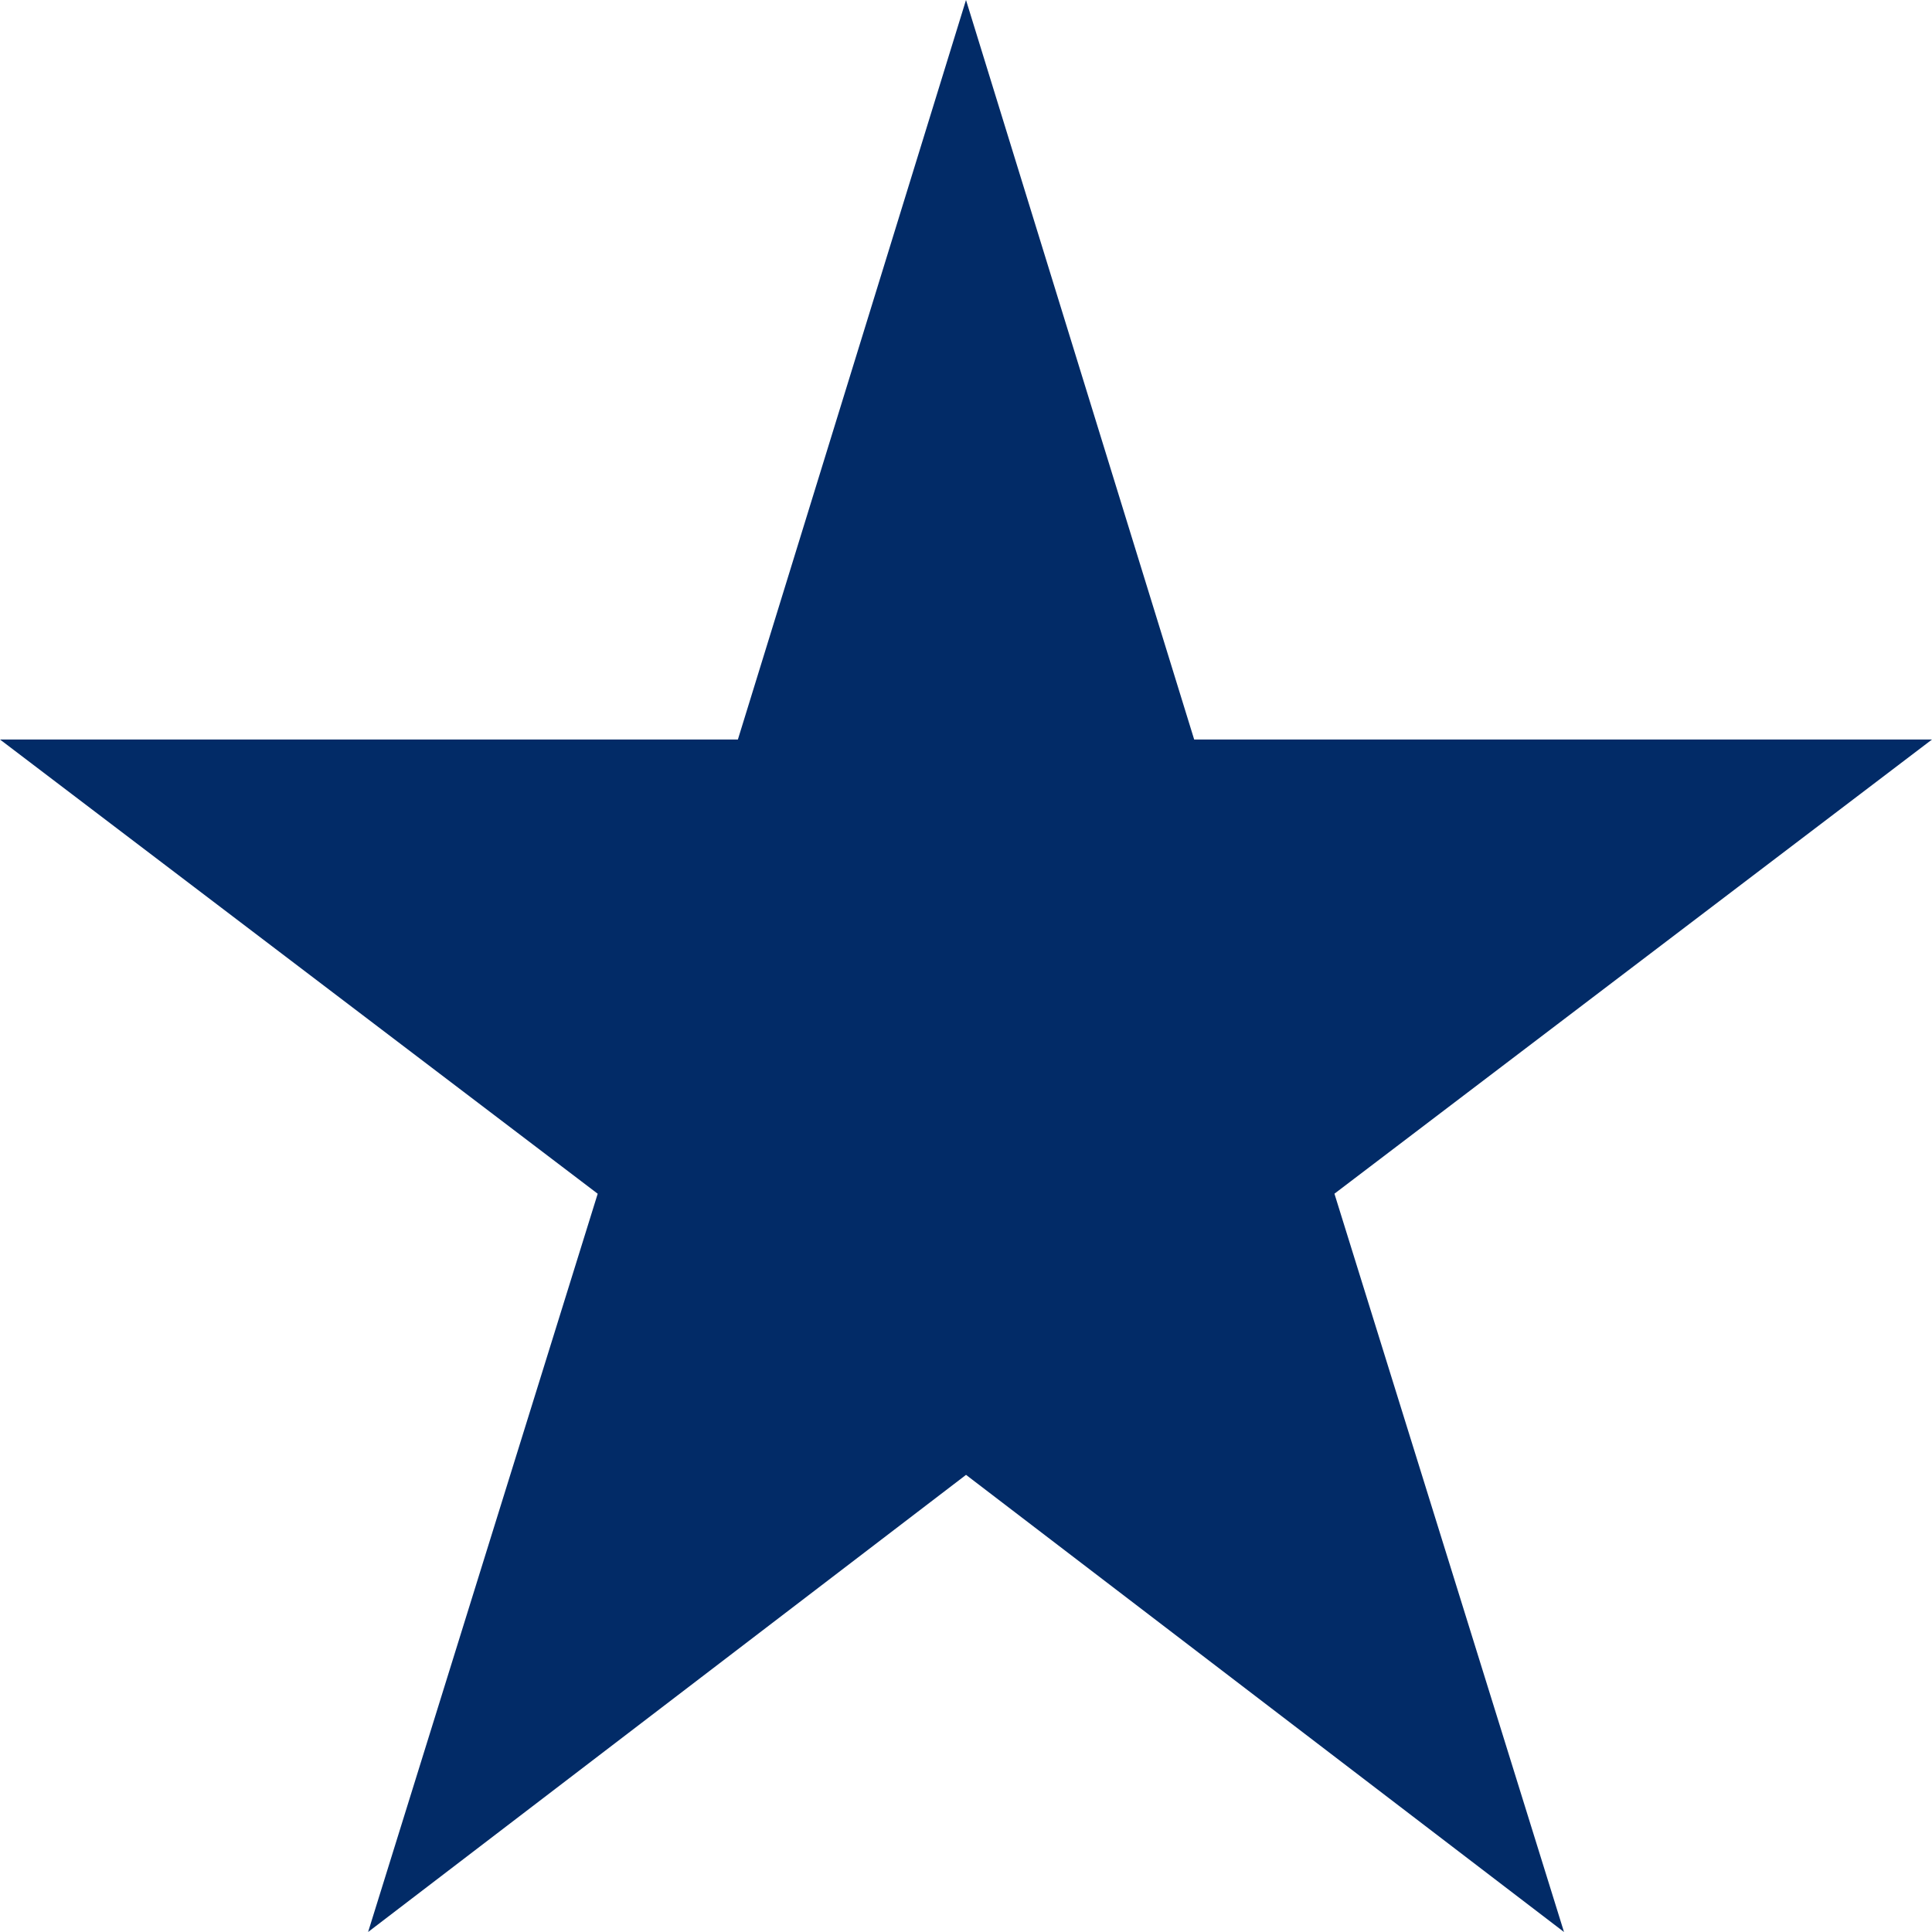 <svg width="57" height="57" fill="none" xmlns="http://www.w3.org/2000/svg"><path d="M46.143 57L28.501 43.513 10.86 57l6.774-21.781L0 21.818h21.77L28.5 0l6.732 21.818H57l-17.63 13.4L46.143 57z" fill="#022B67"/></svg>